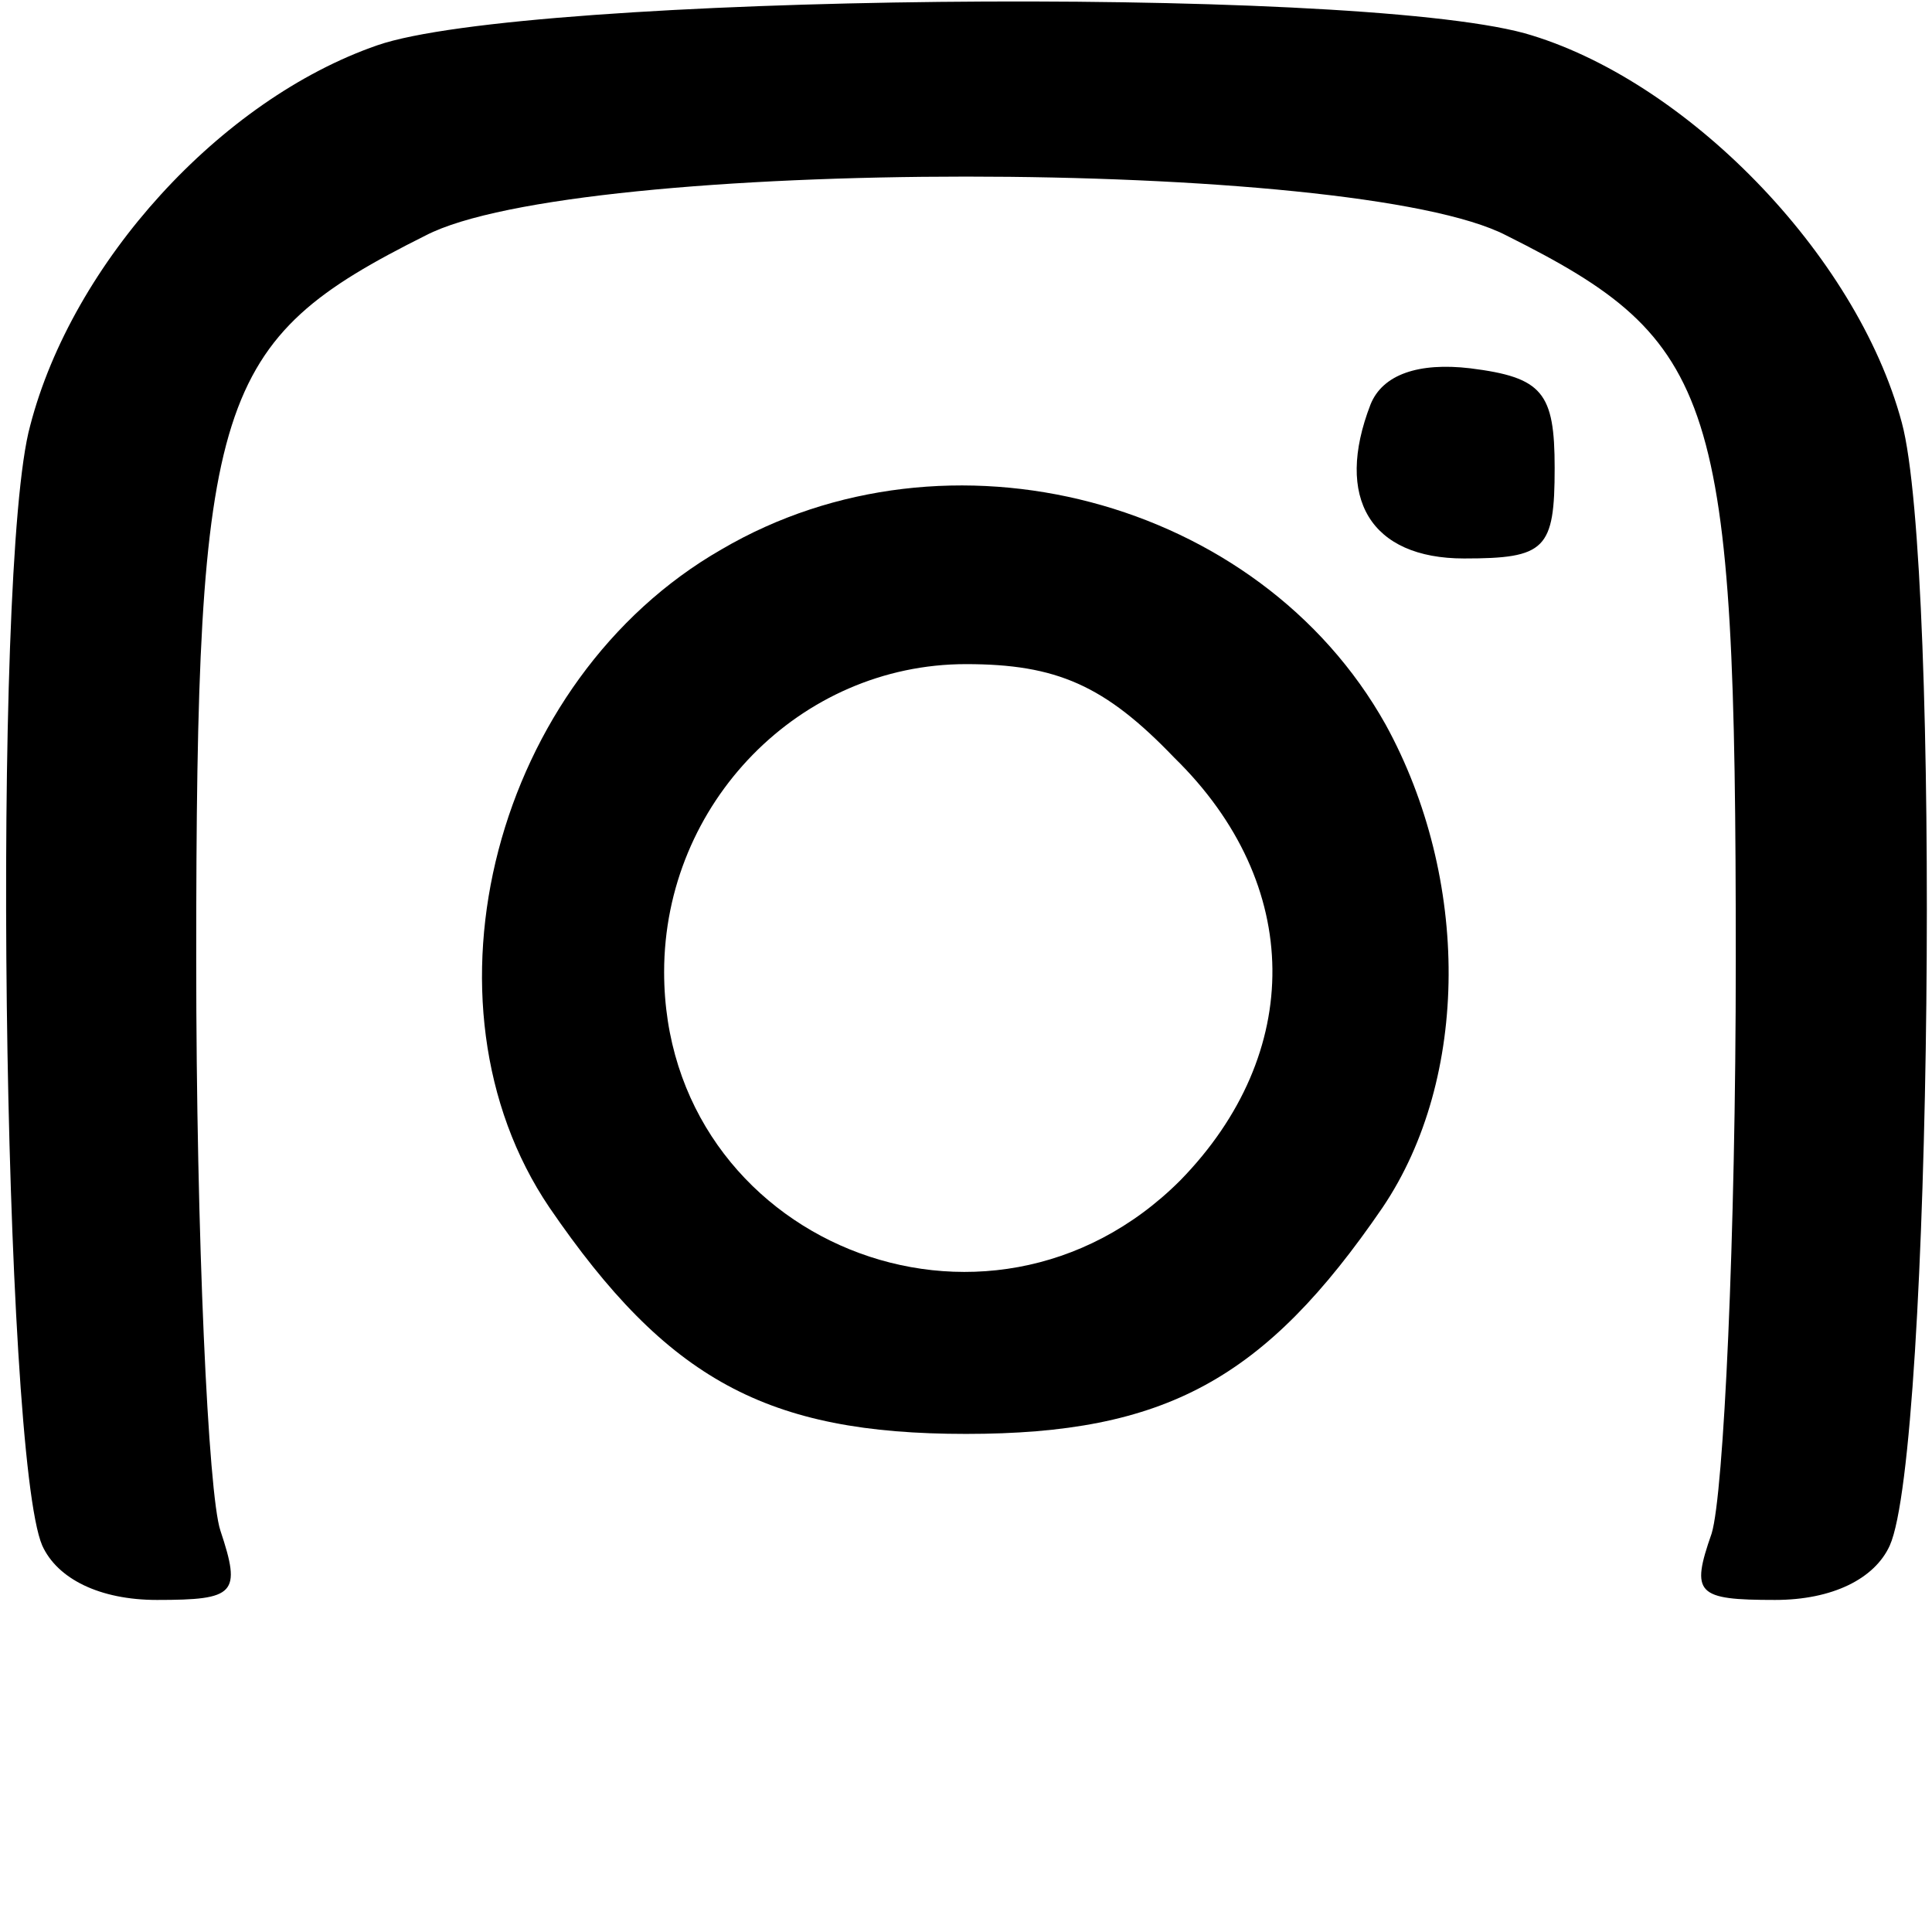 <?xml version="1.0" standalone="no"?>
<!DOCTYPE svg PUBLIC "-//W3C//DTD SVG 20010904//EN"
 "http://www.w3.org/TR/2001/REC-SVG-20010904/DTD/svg10.dtd">
<svg version="1.0" xmlns="http://www.w3.org/2000/svg"
 width="64pt" height="64pt" viewBox="0 0 64 64"
 preserveAspectRatio="xMidYMid meet">

<g transform="translate(0,64) scale(0.1,-0.1)"
fill="#000000" stroke="none">
<path d="M125 625 c-52 -18 -101 -72 -115 -126 -13 -47 -9 -341 4 -371 5 -11
19 -18 38 -18 26 0 28 2 21 23 -4 12 -8 97 -8 189 0 187 6 205 76 240 50 26
308 26 358 0 70 -35 76 -53 76 -240 0 -92 -4 -177 -8 -190 -7 -20 -5 -22 21
-22 19 0 33 7 38 18 14 31 17 324 4 372 -15 56 -72 114 -125 129 -59 16 -331
13 -380 -4z"/>
<path d="M454 506 c-12 -31 0 -51 31 -51 27 0 30 3 30 30 0 25 -4 30 -28 33
-17 2 -29 -2 -33 -12z"/>
<path d="M239 458 c-75 -43 -103 -150 -57 -218 39 -57 72 -75 138 -75 66 0 99
18 138 75 29 43 29 109 1 160 -42 75 -145 102 -220 58z m150 -69 c43 -42 43
-98 2 -140 -64 -64 -171 -20 -171 69 0 56 45 102 100 102 30 0 46 -7 69 -31z"/>
</g>
</svg>

